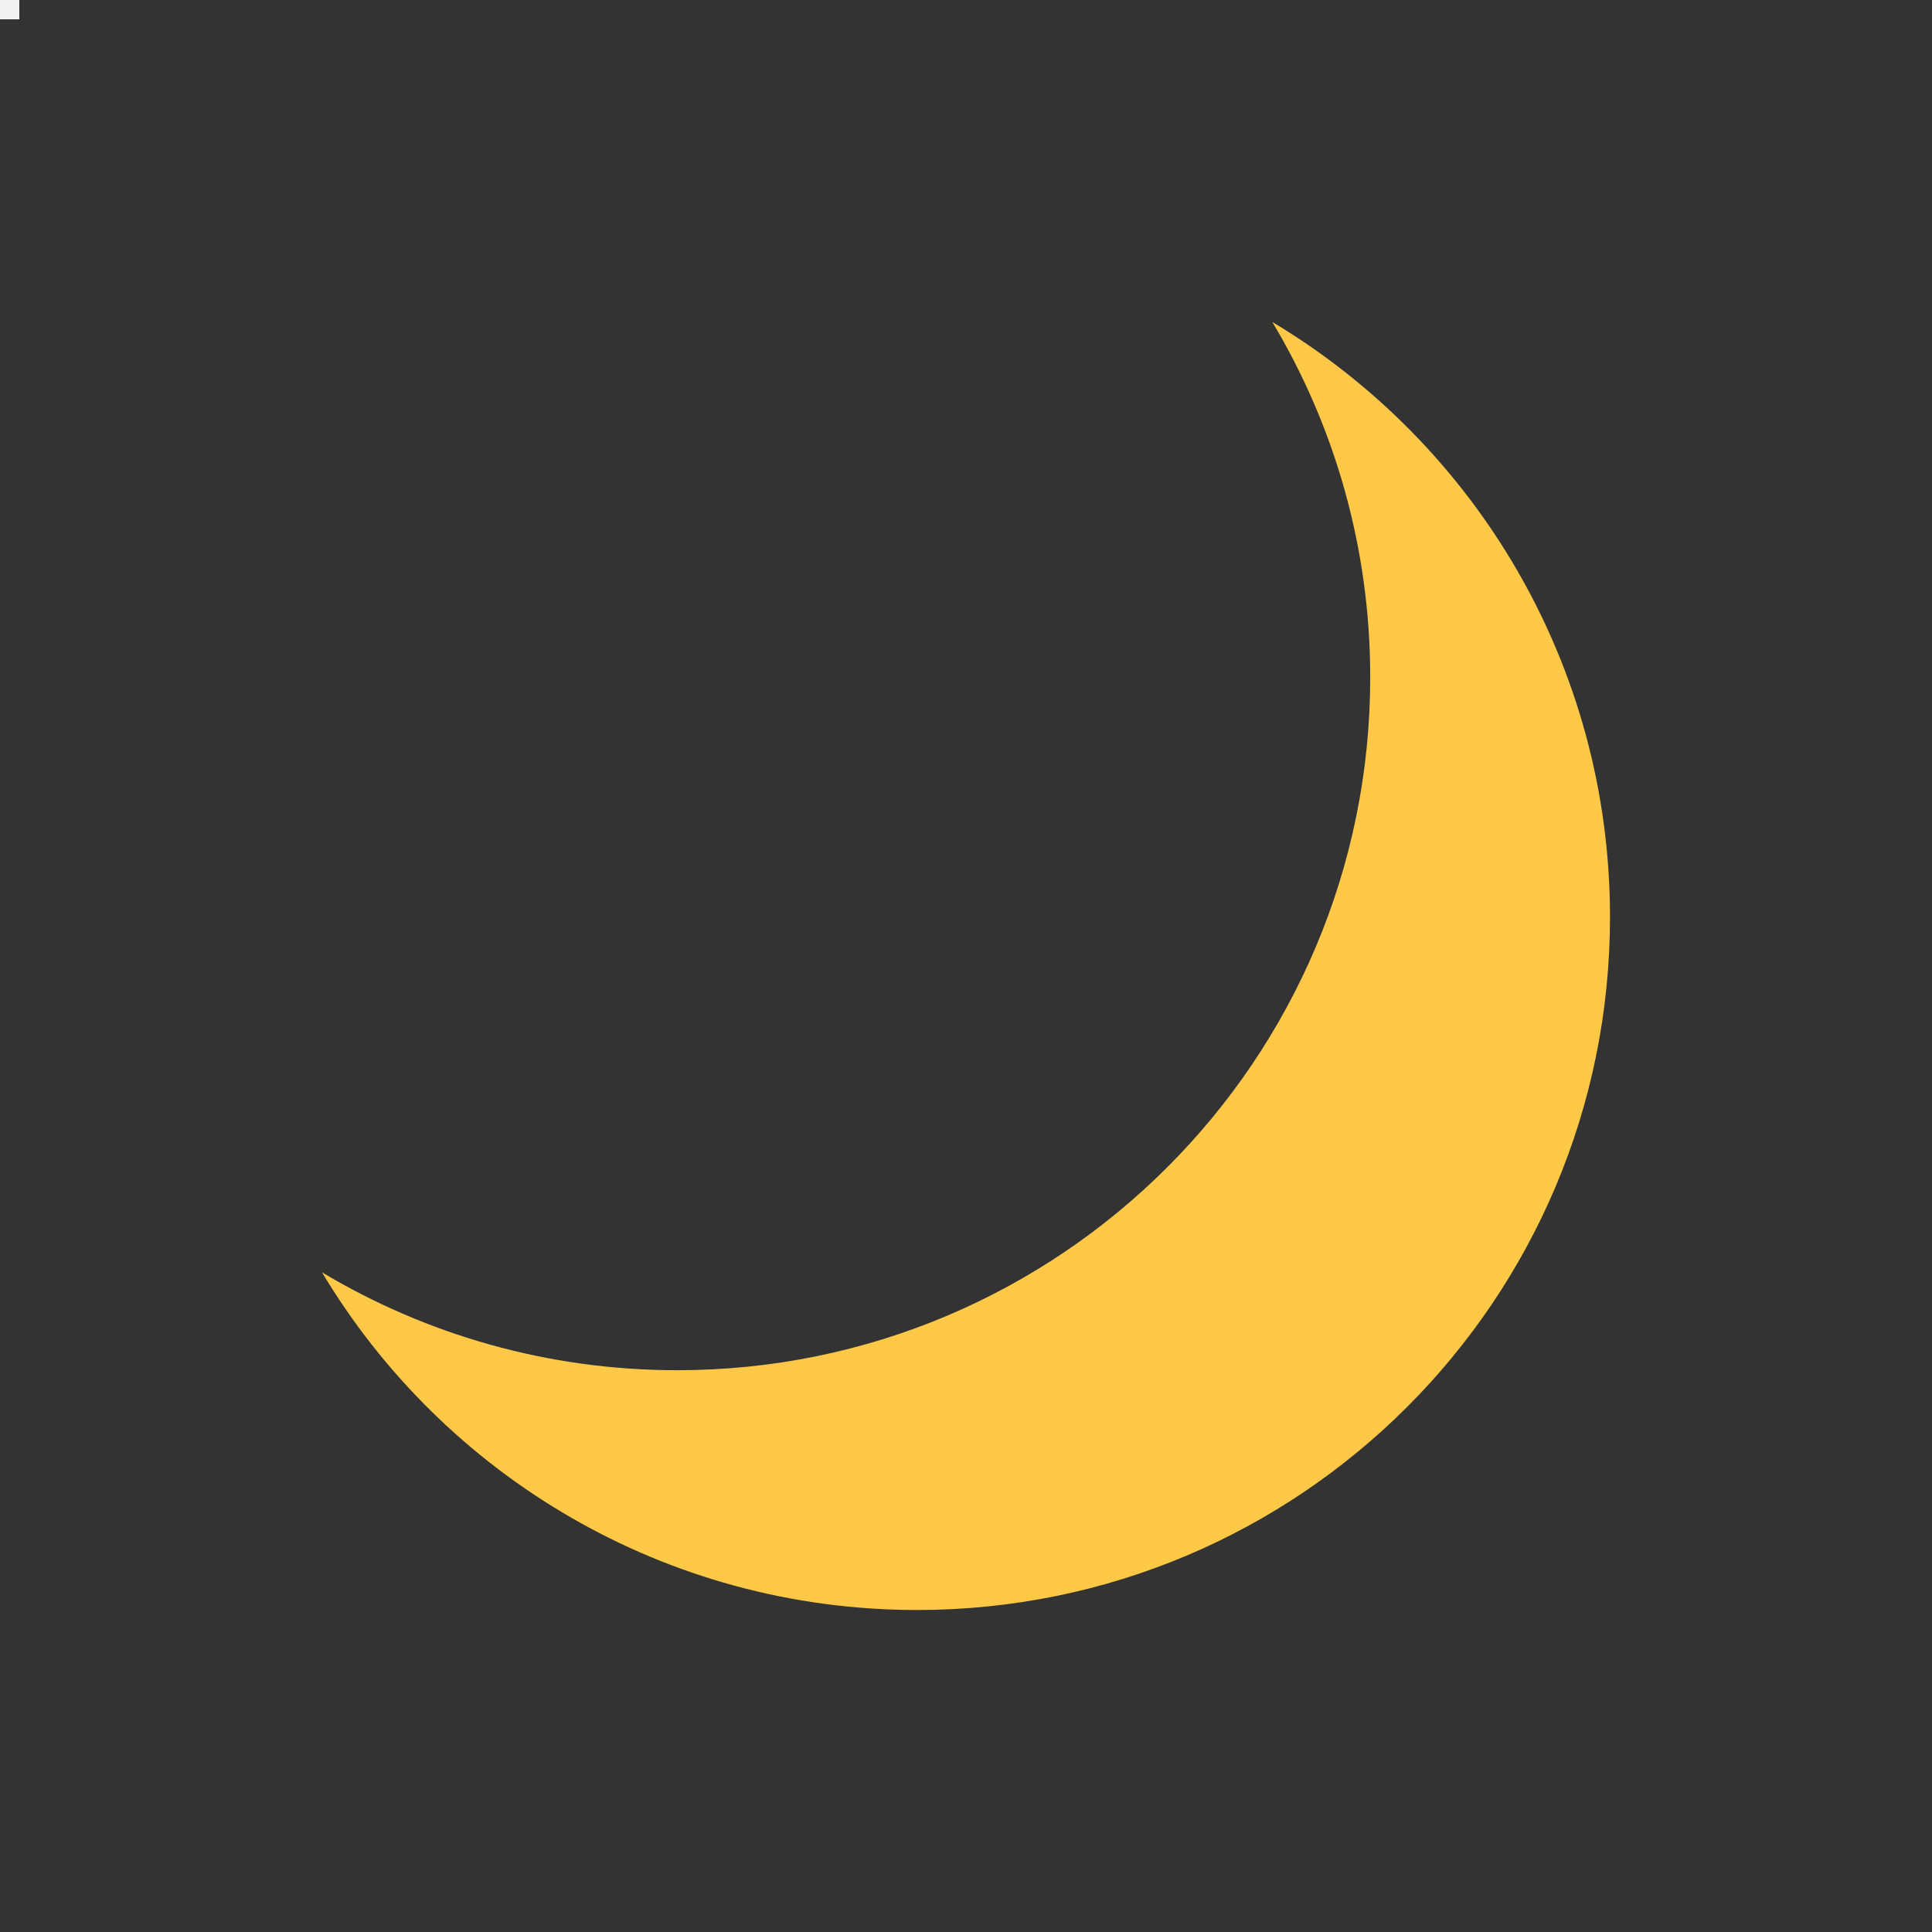
<svg version="1.1" xmlns="http://www.w3.org/2000/svg" xmlns:xlink="http://www.w3.org/1999/xlink" x="0px" y="0px"
	 viewBox="0 0 1200 1200" style="enable-background:new 0 0 1200 1200;" xml:space="preserve">
<rect x="0" y="0" width="1200" height="1200" fill="#333333" stroke="none"/>
<g id="Background">
	<rect style="fill:#F2F2F2;" width="12" height="12"/>
</g>
<g id="Graphic_Element">
	<path style="fill:#FFC847;" d="M790.266,200c38.61,64.527,60.807,140.005,60.807,220.669
		c0,237.705-192.698,430.403-430.403,430.403c-80.665,0-156.142-22.197-220.67-60.806C275.166,915.89,412.557,1000,569.597,1000
		C807.302,1000,1000,807.302,1000,569.597C1000,412.556,915.89,275.166,790.266,200z"/>
</g>
</svg>

